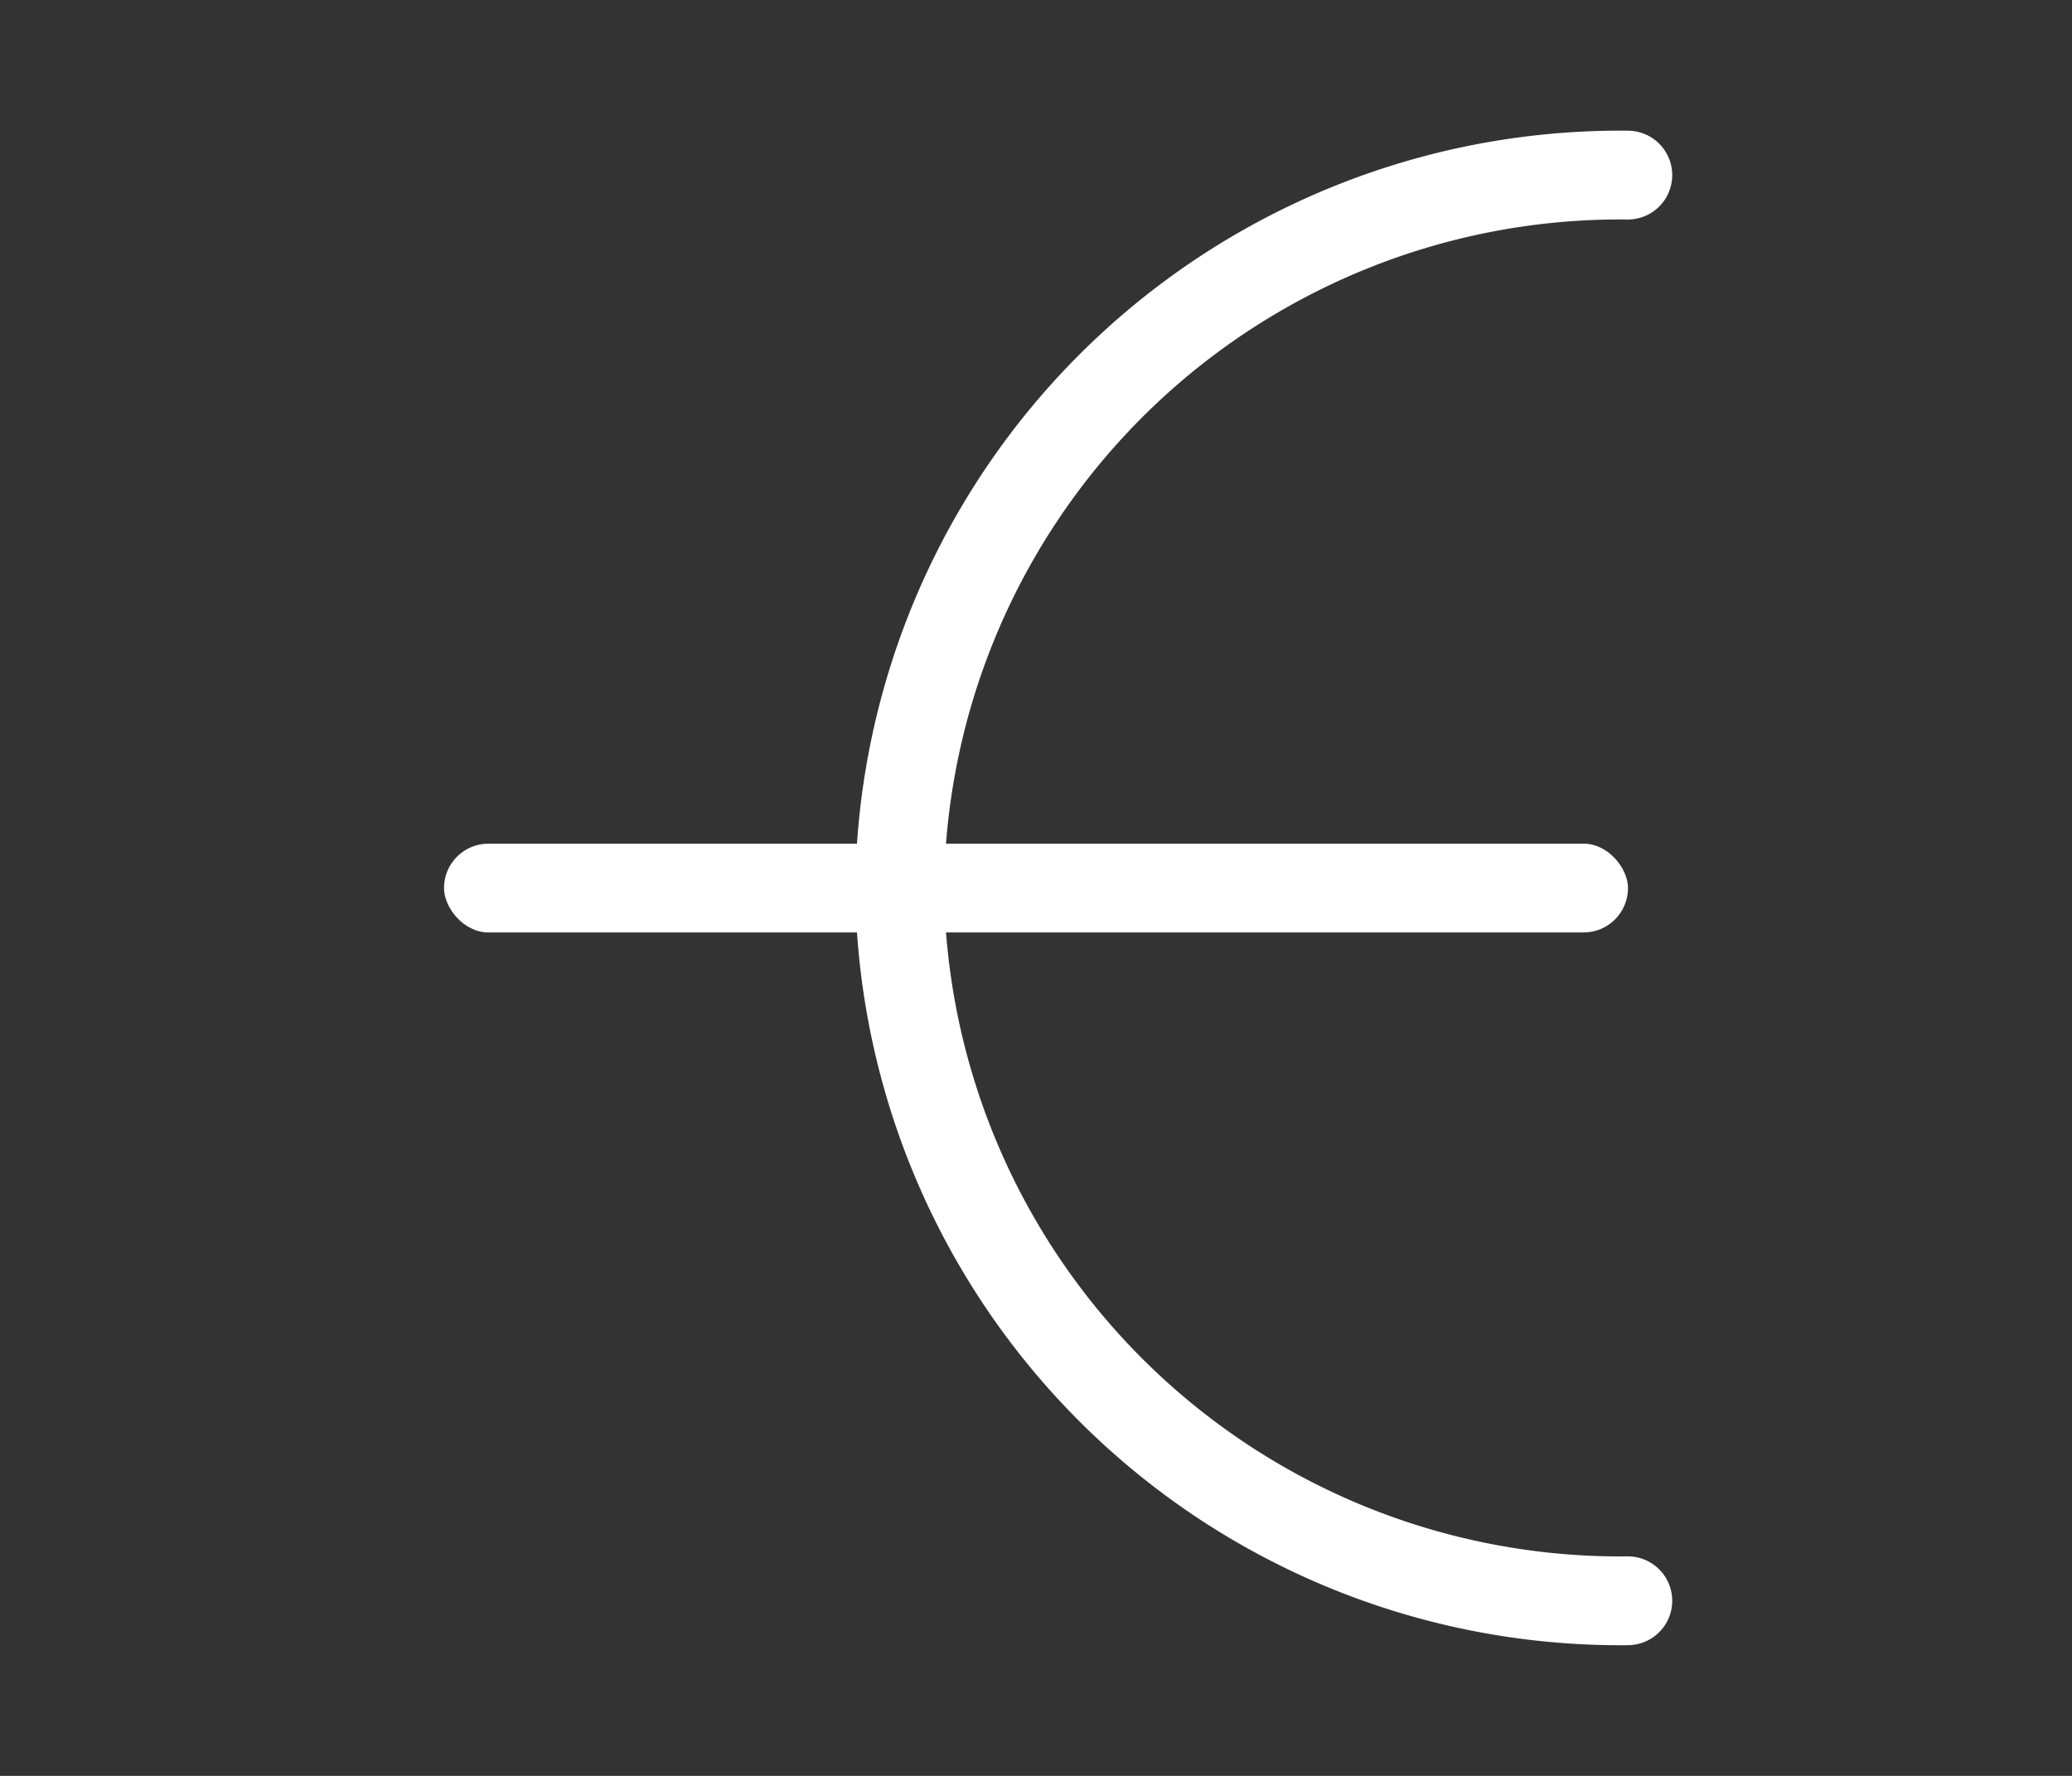 <svg xmlns="http://www.w3.org/2000/svg" width="35" height="30" viewBox="0 0 35 30">
  <rect x="0" y="0" width="35" height="30" fill="#333333" stroke="none"/>
  <defs>
    <style>
      .cls-1, .cls-3 {
        fill: #fff;
      }

      .cls-1 {
        stroke: #707070;
        opacity: 0;
      }

      .cls-2, .cls-5 {
        fill: none;
      }

      .cls-2 {
        stroke: #fff;
        stroke-linecap: round;
        stroke-miterlimit: 10;
        stroke-width: 1.5px;
      }

      .cls-4 {
        stroke: none;
      }
    </style>
  </defs>
  <g id="组_18612" data-name="组 18612" transform="translate(-185 -537)">
    <g id="矩形_12550" data-name="矩形 12550" class="cls-1" transform="translate(185 537)">
      <rect class="cls-4" width="35" height="30"/>
      <rect class="cls-5" x="0.5" y="0.5" width="34" height="29"/>
    </g>
    <g id="组_18605" data-name="组 18605" transform="translate(-79.299 2.95)">
      <g id="组_6632" data-name="组 6632" transform="translate(1040.466 553.149)">
        <path id="路径_7590" data-name="路径 7590" class="cls-2" d="M-747.99,5.194a12.171,12.171,0,0,1-12.3-12.042,12.171,12.171,0,0,1,12.3-12.042" transform="translate(-0.68 2.749)"/>
      </g>
      <rect id="矩形_3531" data-name="矩形 3531" class="cls-3" width="12.299" height="1.5" rx="0.75" transform="translate(279.5 548.302)"/>
      <rect id="矩形_12536" data-name="矩形 12536" class="cls-3" width="8" height="1.5" rx="0.75" transform="translate(271.799 548.302)"/>
    </g>
  </g>
</svg>
